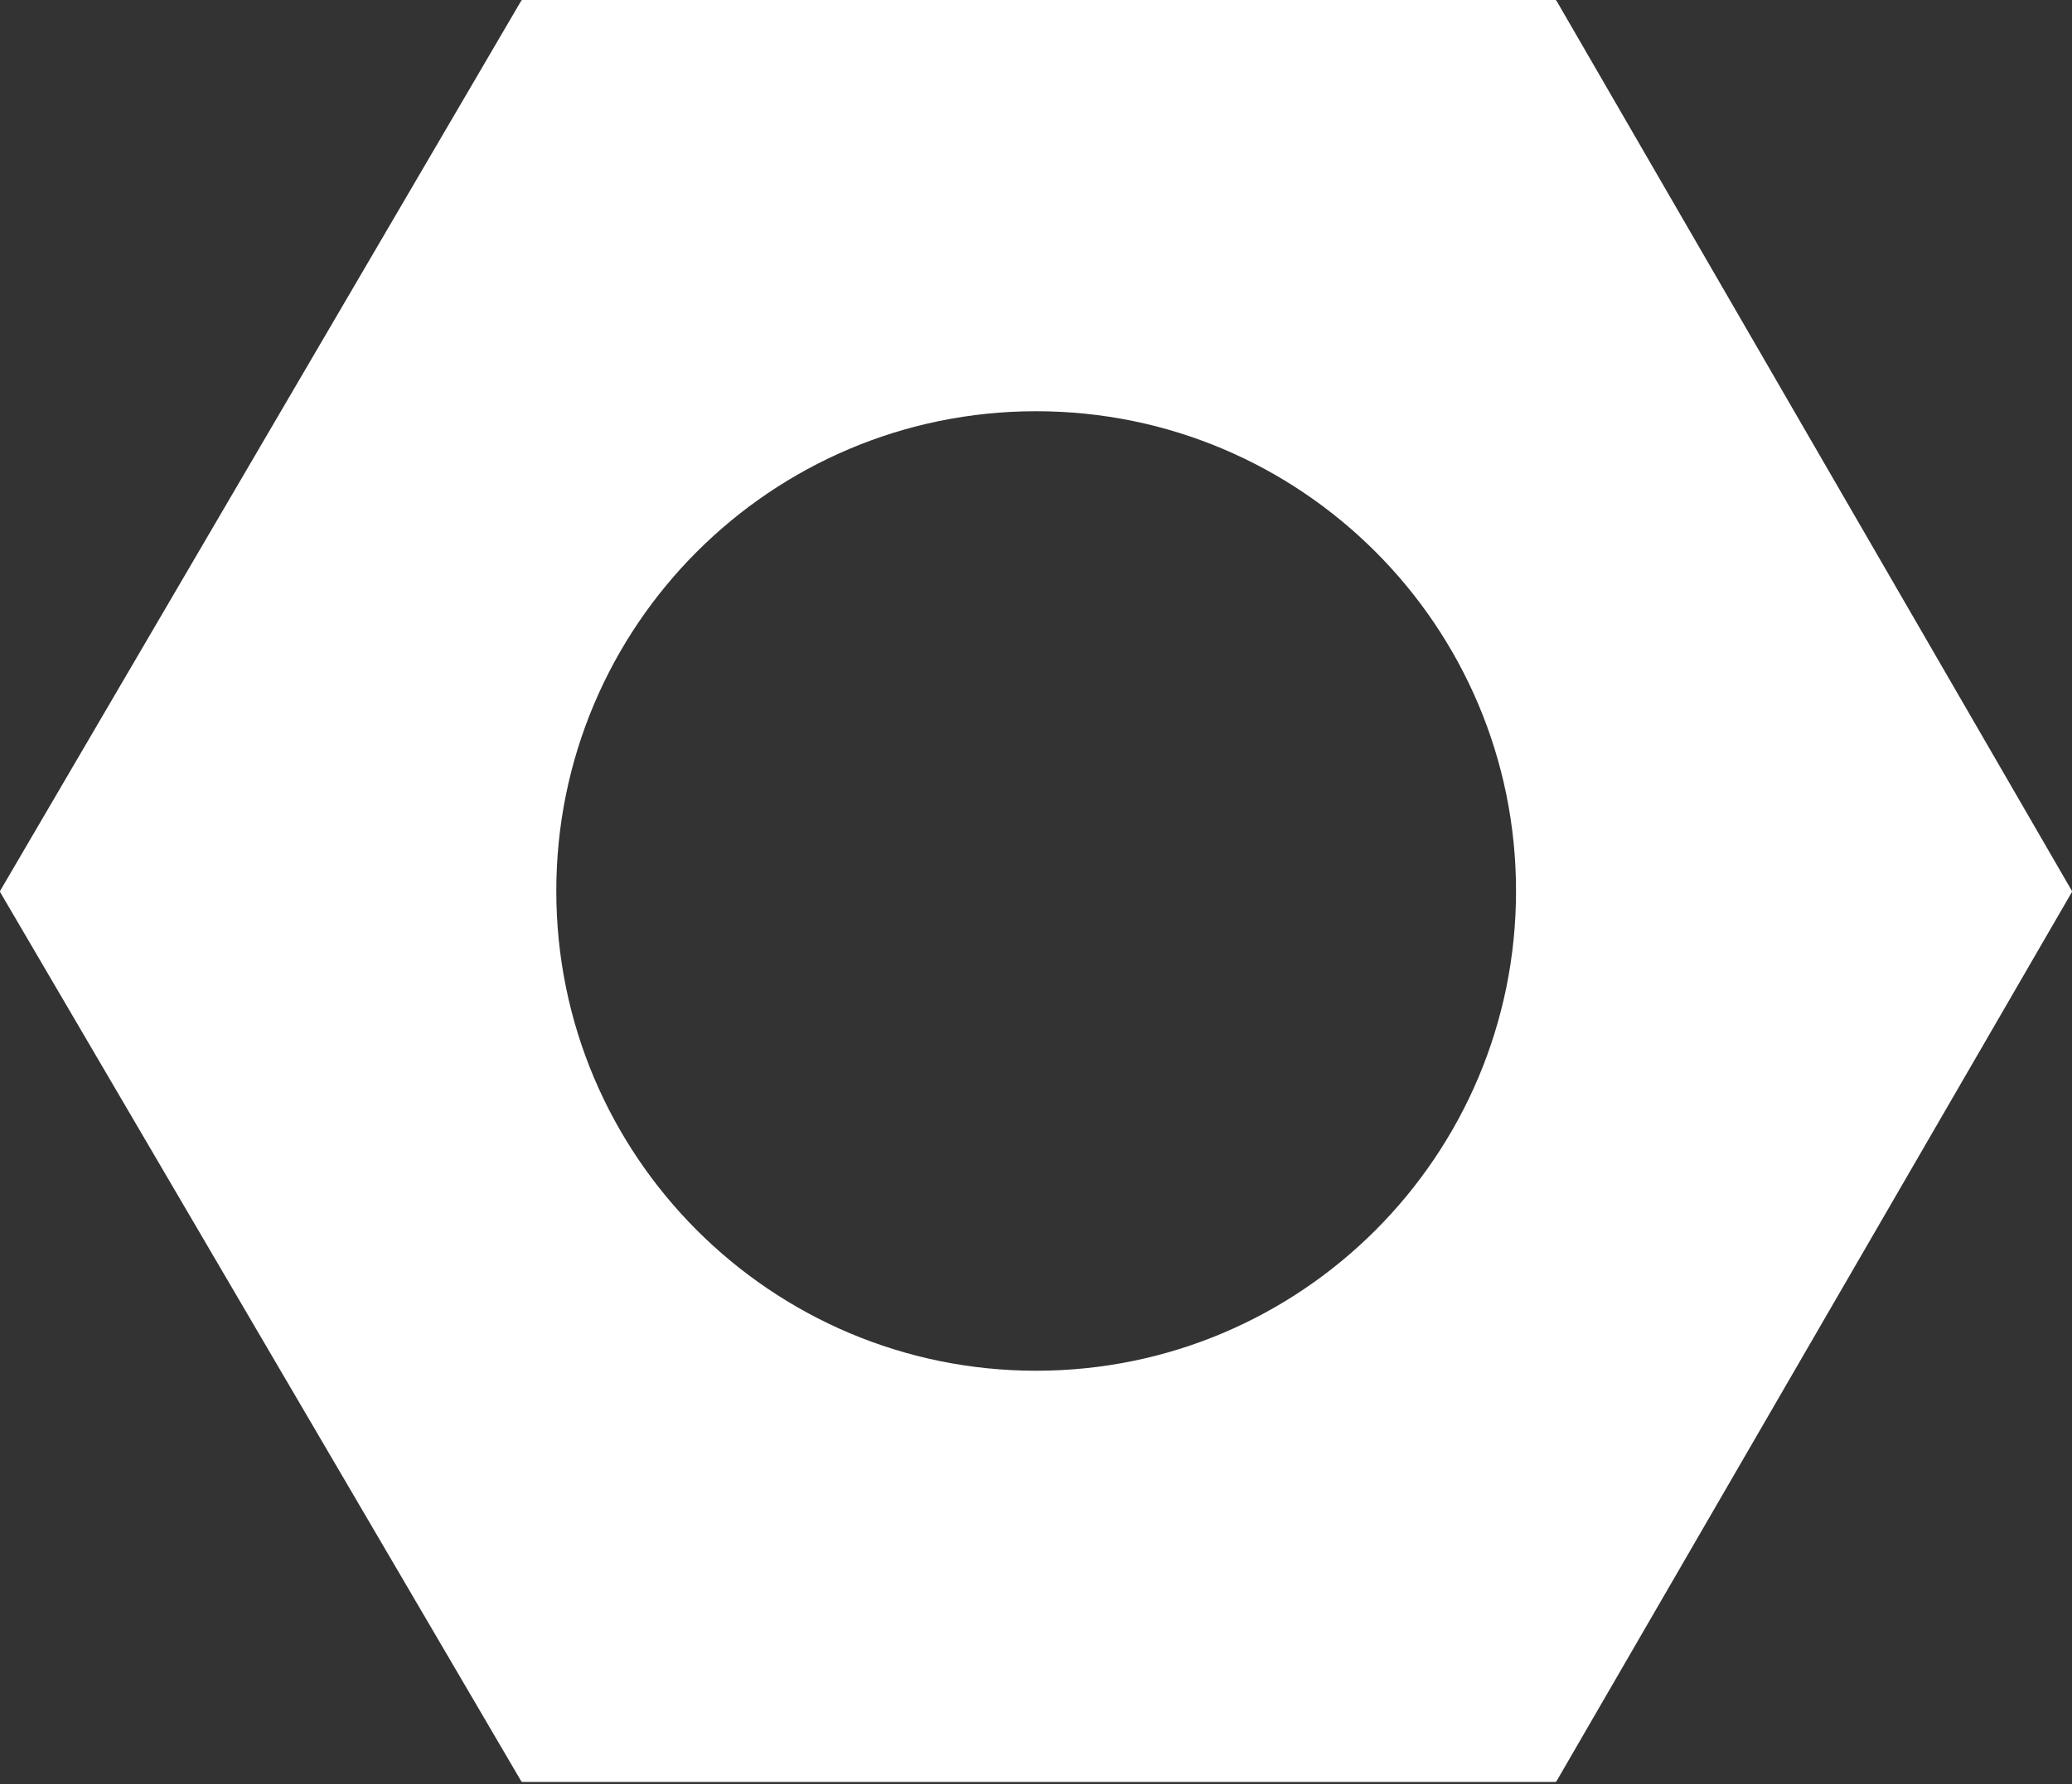 <svg width="512" height="441" viewBox="0 0 512 441" fill="none" xmlns="http://www.w3.org/2000/svg">
<rect x="0" y="0" width="512" height="441" fill="#333333" stroke="none"/>
<path fill-rule="evenodd" clip-rule="evenodd" d="M0.051 220.527C-0.017 220.411 -0.017 220.267 0.051 220.15L128.795 0.184C128.862 0.07 128.985 0 129.117 0H384.294C384.427 0 384.55 0.071 384.617 0.186L511.949 220.152C512.016 220.267 512.016 220.41 511.949 220.525L384.617 440.244C384.55 440.359 384.427 440.43 384.294 440.43H129.117C128.985 440.43 128.862 440.36 128.795 440.246L0.051 220.527ZM374.617 220.215C374.617 285.703 321.528 338.792 256.04 338.792C190.552 338.792 137.463 285.703 137.463 220.215C137.463 154.726 190.552 101.638 256.04 101.638C321.528 101.638 374.617 154.726 374.617 220.215Z" fill="white"/>
</svg>
